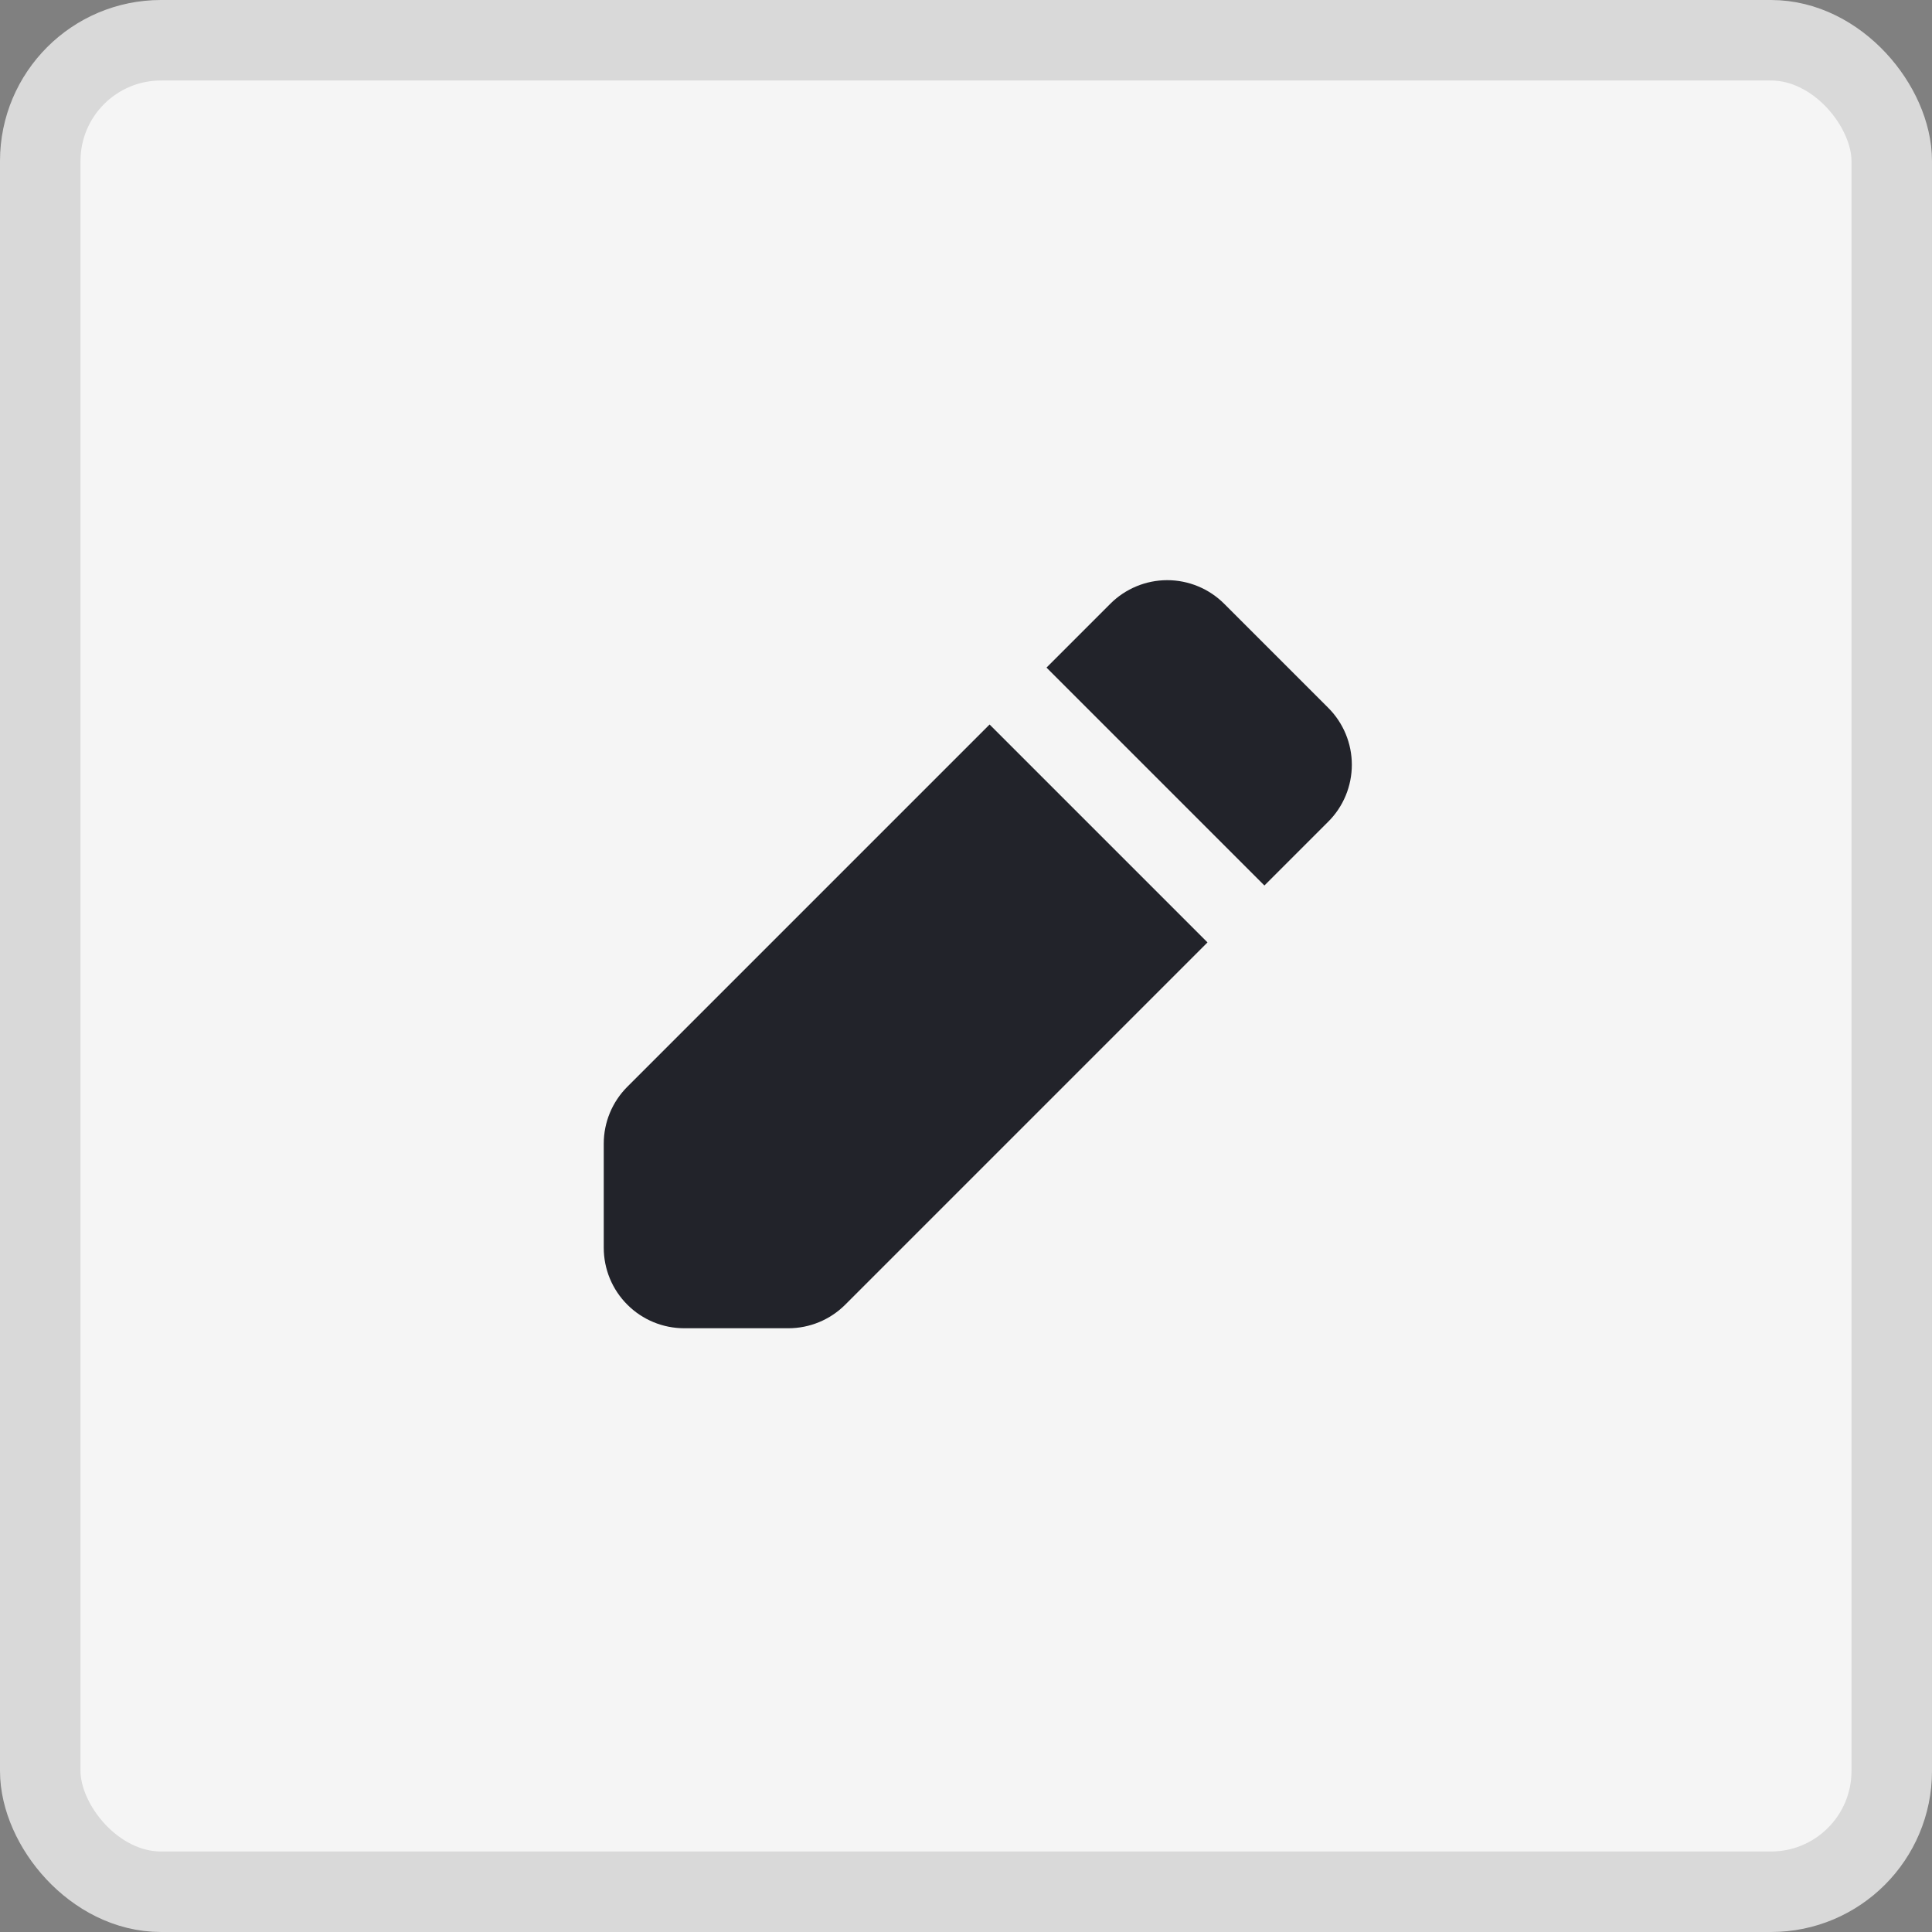 <svg width="24" height="24" viewBox="0 0 24 24" fill="none" xmlns="http://www.w3.org/2000/svg">
<rect x="0" y="0" width="24" height="24" fill="#808080" stroke="none"/>
<rect x="0.5" y="0.5" width="23" height="23" rx="1.5" fill="#F5F5F5"/>
<path fill-rule="evenodd" clip-rule="evenodd" d="M13.793 7.5C13.98 7.313 14.235 7.207 14.5 7.207C14.765 7.207 15.02 7.313 15.207 7.5L16.5 8.793C16.688 8.981 16.793 9.235 16.793 9.5C16.793 9.765 16.688 10.02 16.5 10.207L15.707 11L13 8.293L13.793 7.5ZM12.293 9L7.793 13.5C7.605 13.688 7.5 13.942 7.5 14.207V15.5C7.5 15.765 7.605 16.02 7.793 16.207C7.98 16.395 8.235 16.5 8.5 16.5H9.793C10.058 16.5 10.312 16.395 10.5 16.207L15 11.707L12.293 9Z" fill="#22232A"/>
<rect x="0.5" y="0.5" width="23" height="23" rx="1.5" stroke="#D9D9D9"/>
</svg>
